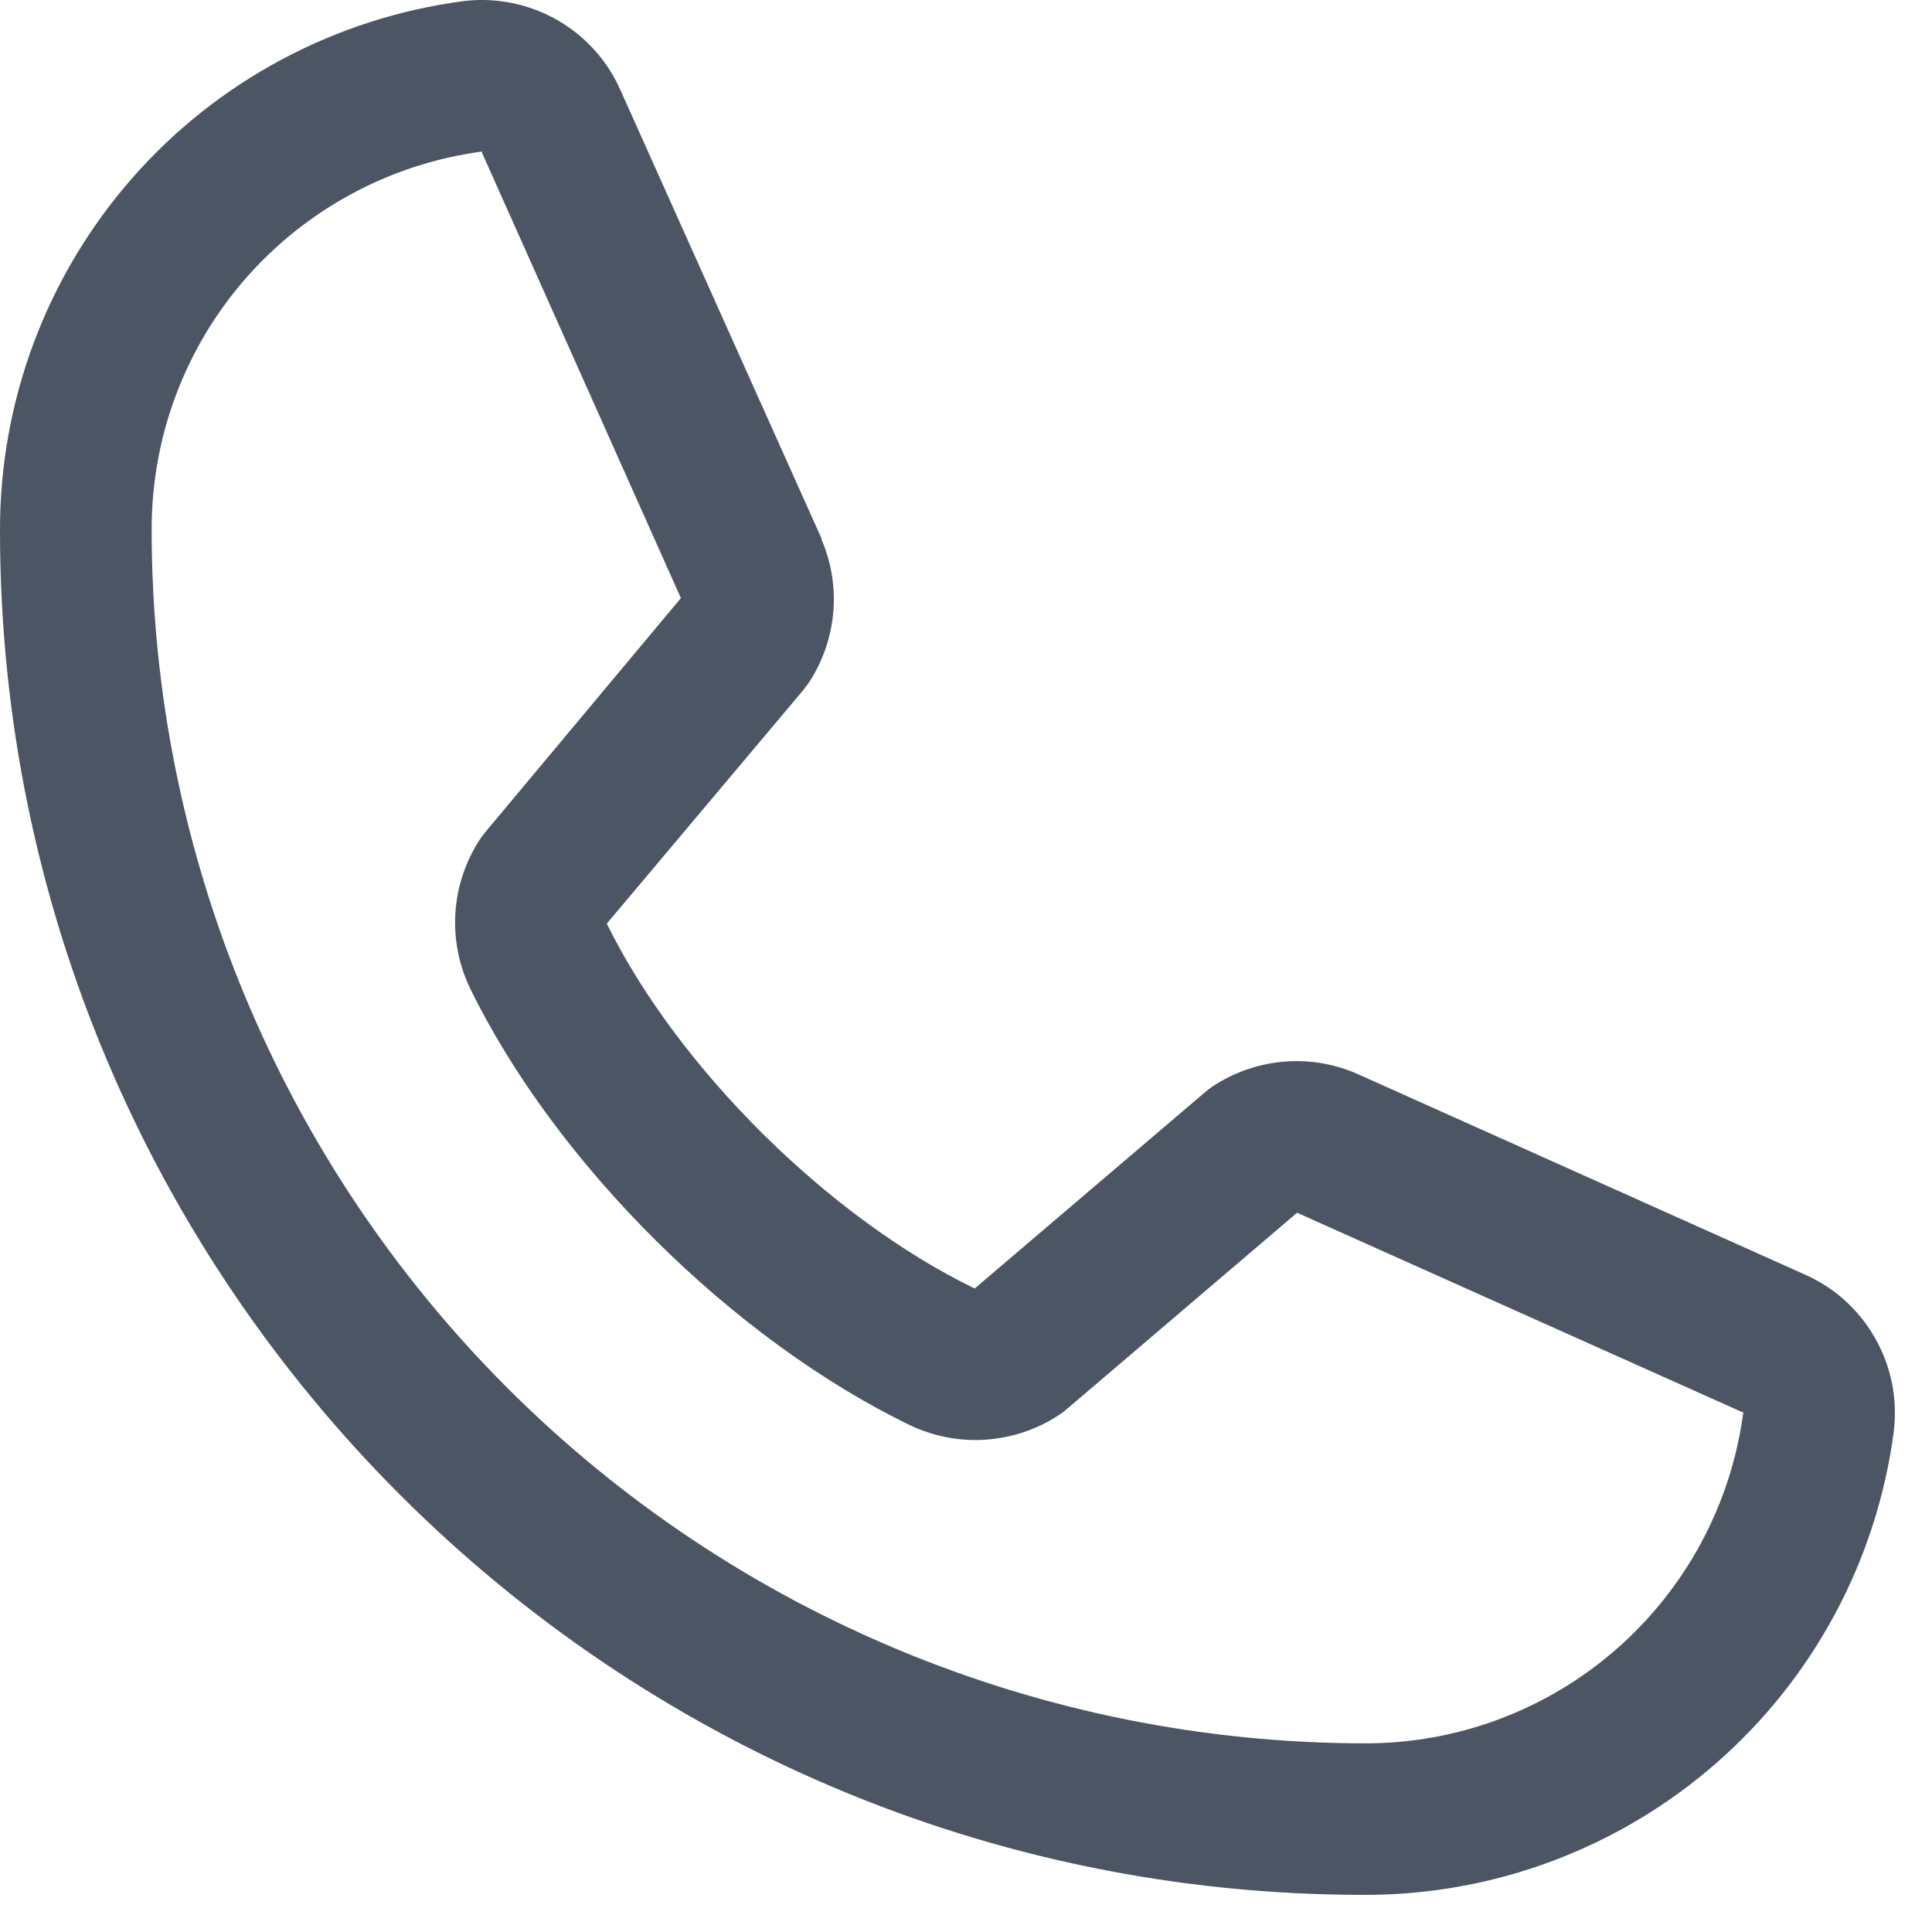 <svg width="14" height="14" viewBox="0 0 14 14" fill="none" xmlns="http://www.w3.org/2000/svg">
<path d="M13.07 9.232L9.836 7.782L9.827 7.778C9.659 7.706 9.476 7.677 9.294 7.694C9.112 7.711 8.937 7.773 8.785 7.874C8.768 7.886 8.75 7.899 8.734 7.913L7.063 9.337C6.004 8.823 4.911 7.738 4.397 6.693L5.824 4.997C5.837 4.98 5.85 4.962 5.863 4.944C5.962 4.792 6.022 4.619 6.038 4.438C6.054 4.258 6.025 4.076 5.953 3.91V3.902L4.5 0.662C4.406 0.444 4.244 0.263 4.038 0.145C3.832 0.028 3.594 -0.021 3.359 0.008C2.428 0.131 1.574 0.587 0.956 1.293C0.338 1.999 -0.002 2.906 6.21255e-06 3.845C6.21255e-06 9.296 4.435 13.731 9.887 13.731C10.825 13.733 11.732 13.393 12.438 12.775C13.144 12.157 13.601 11.303 13.723 10.373C13.752 10.137 13.704 9.899 13.586 9.694C13.469 9.488 13.288 9.326 13.07 9.232ZM9.887 12.633C7.557 12.63 5.323 11.704 3.675 10.056C2.028 8.408 1.101 6.175 1.099 3.845C1.096 3.174 1.337 2.526 1.778 2.02C2.219 1.515 2.828 1.187 3.493 1.098C3.492 1.101 3.492 1.104 3.493 1.107L4.934 4.334L3.515 6.032C3.501 6.049 3.488 6.066 3.476 6.085C3.373 6.244 3.312 6.426 3.3 6.615C3.288 6.804 3.325 6.993 3.407 7.163C4.029 8.435 5.311 9.707 6.597 10.329C6.769 10.41 6.959 10.446 7.148 10.432C7.338 10.418 7.521 10.356 7.679 10.25C7.696 10.239 7.713 10.226 7.729 10.212L9.399 8.788L12.625 10.233C12.625 10.233 12.631 10.233 12.633 10.233C12.545 10.899 12.218 11.509 11.712 11.951C11.207 12.393 10.558 12.635 9.887 12.633Z" fill="#4B5563"/>
</svg>
